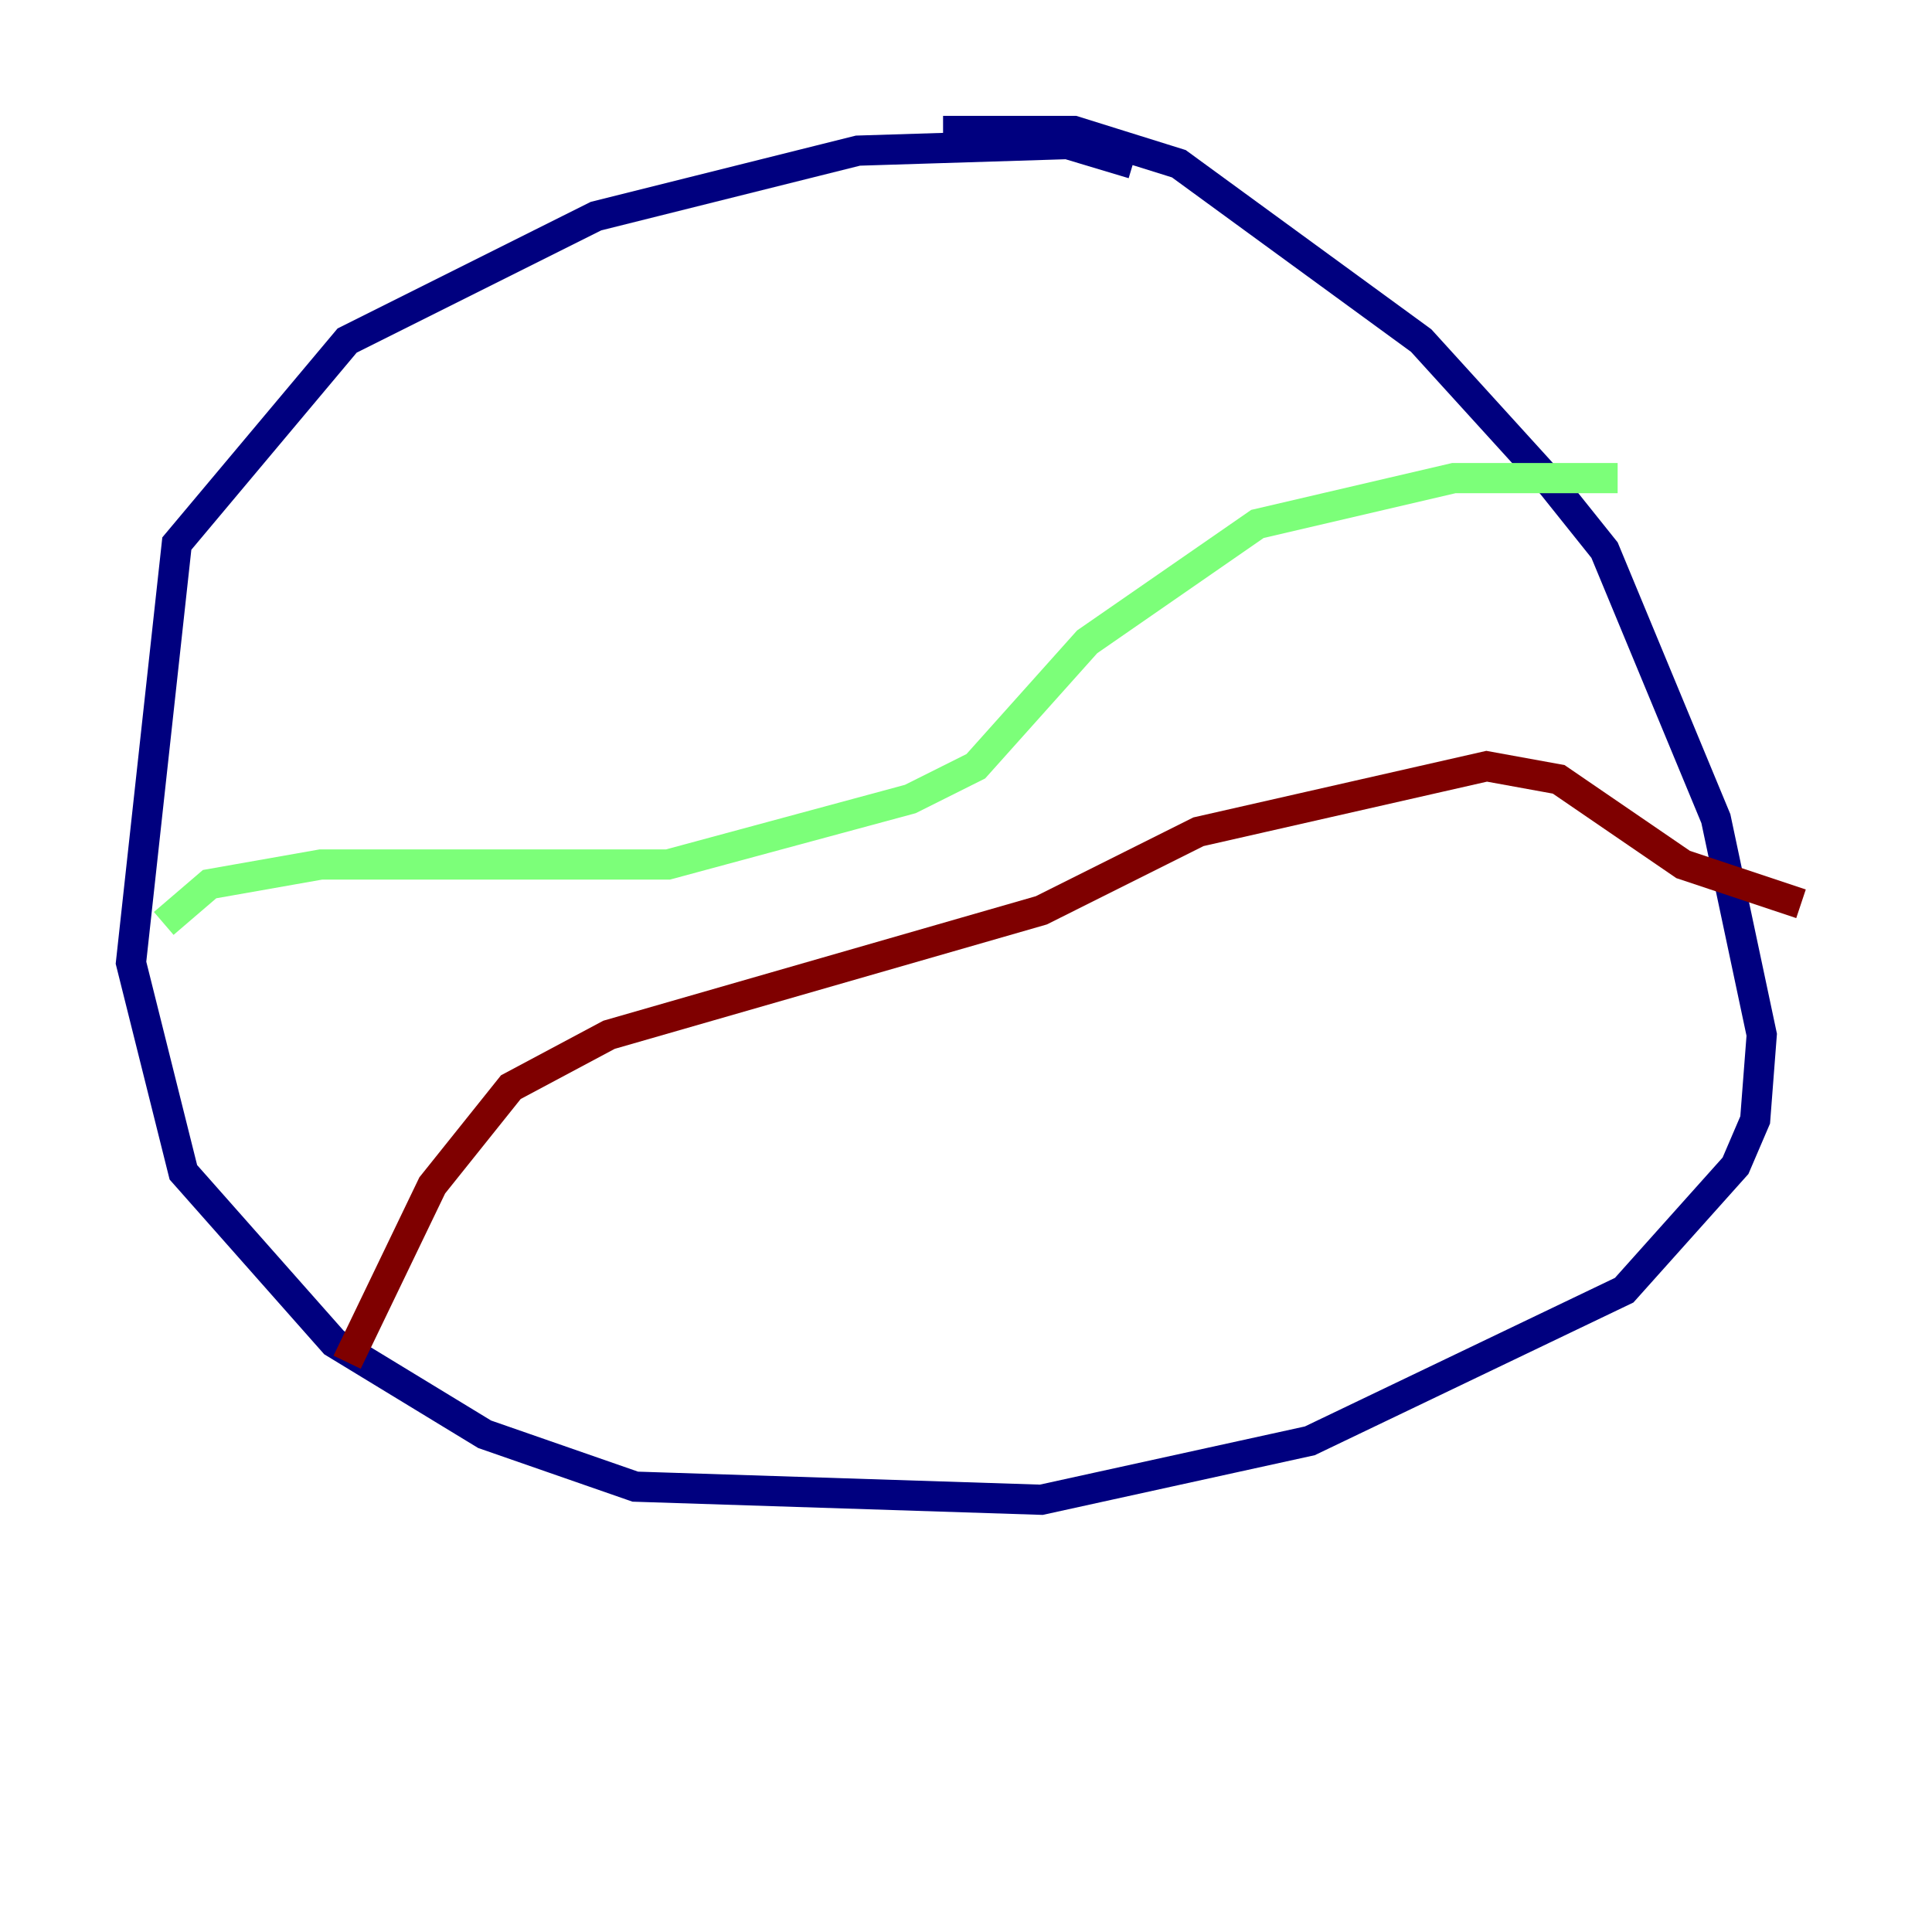 <?xml version="1.0" encoding="utf-8" ?>
<svg baseProfile="tiny" height="128" version="1.2" viewBox="0,0,128,128" width="128" xmlns="http://www.w3.org/2000/svg" xmlns:ev="http://www.w3.org/2001/xml-events" xmlns:xlink="http://www.w3.org/1999/xlink"><defs /><polyline fill="none" points="75.064,10.848 70.725,9.546 56.841,9.98 39.485,14.319 22.997,22.563 11.715,36.014 8.678,63.783 12.149,77.668 22.129,88.949 32.108,95.024 42.088,98.495 68.99,99.363 86.78,95.458 107.607,85.478 114.983,77.234 116.285,74.197 116.719,68.556 113.681,54.237 106.305,36.447 102.834,32.108 94.156,22.563 78.102,10.848 71.159,8.678 62.481,8.678" stroke="#00007f" stroke-width="2" /><polyline fill="none" points="10.848,61.18 13.885,58.576 21.261,57.275 44.258,57.275 60.312,52.936 64.651,50.766 72.027,42.522 83.308,34.712 96.325,31.675 107.173,31.675" stroke="#7cff79" stroke-width="2" /><polyline fill="none" points="22.997,90.251 28.637,78.536 33.844,72.027 40.352,68.556 68.99,60.312 79.403,55.105 98.495,50.766 103.268,51.634 111.512,57.275 119.322,59.878" stroke="#7f0000" stroke-width="2" /></svg>